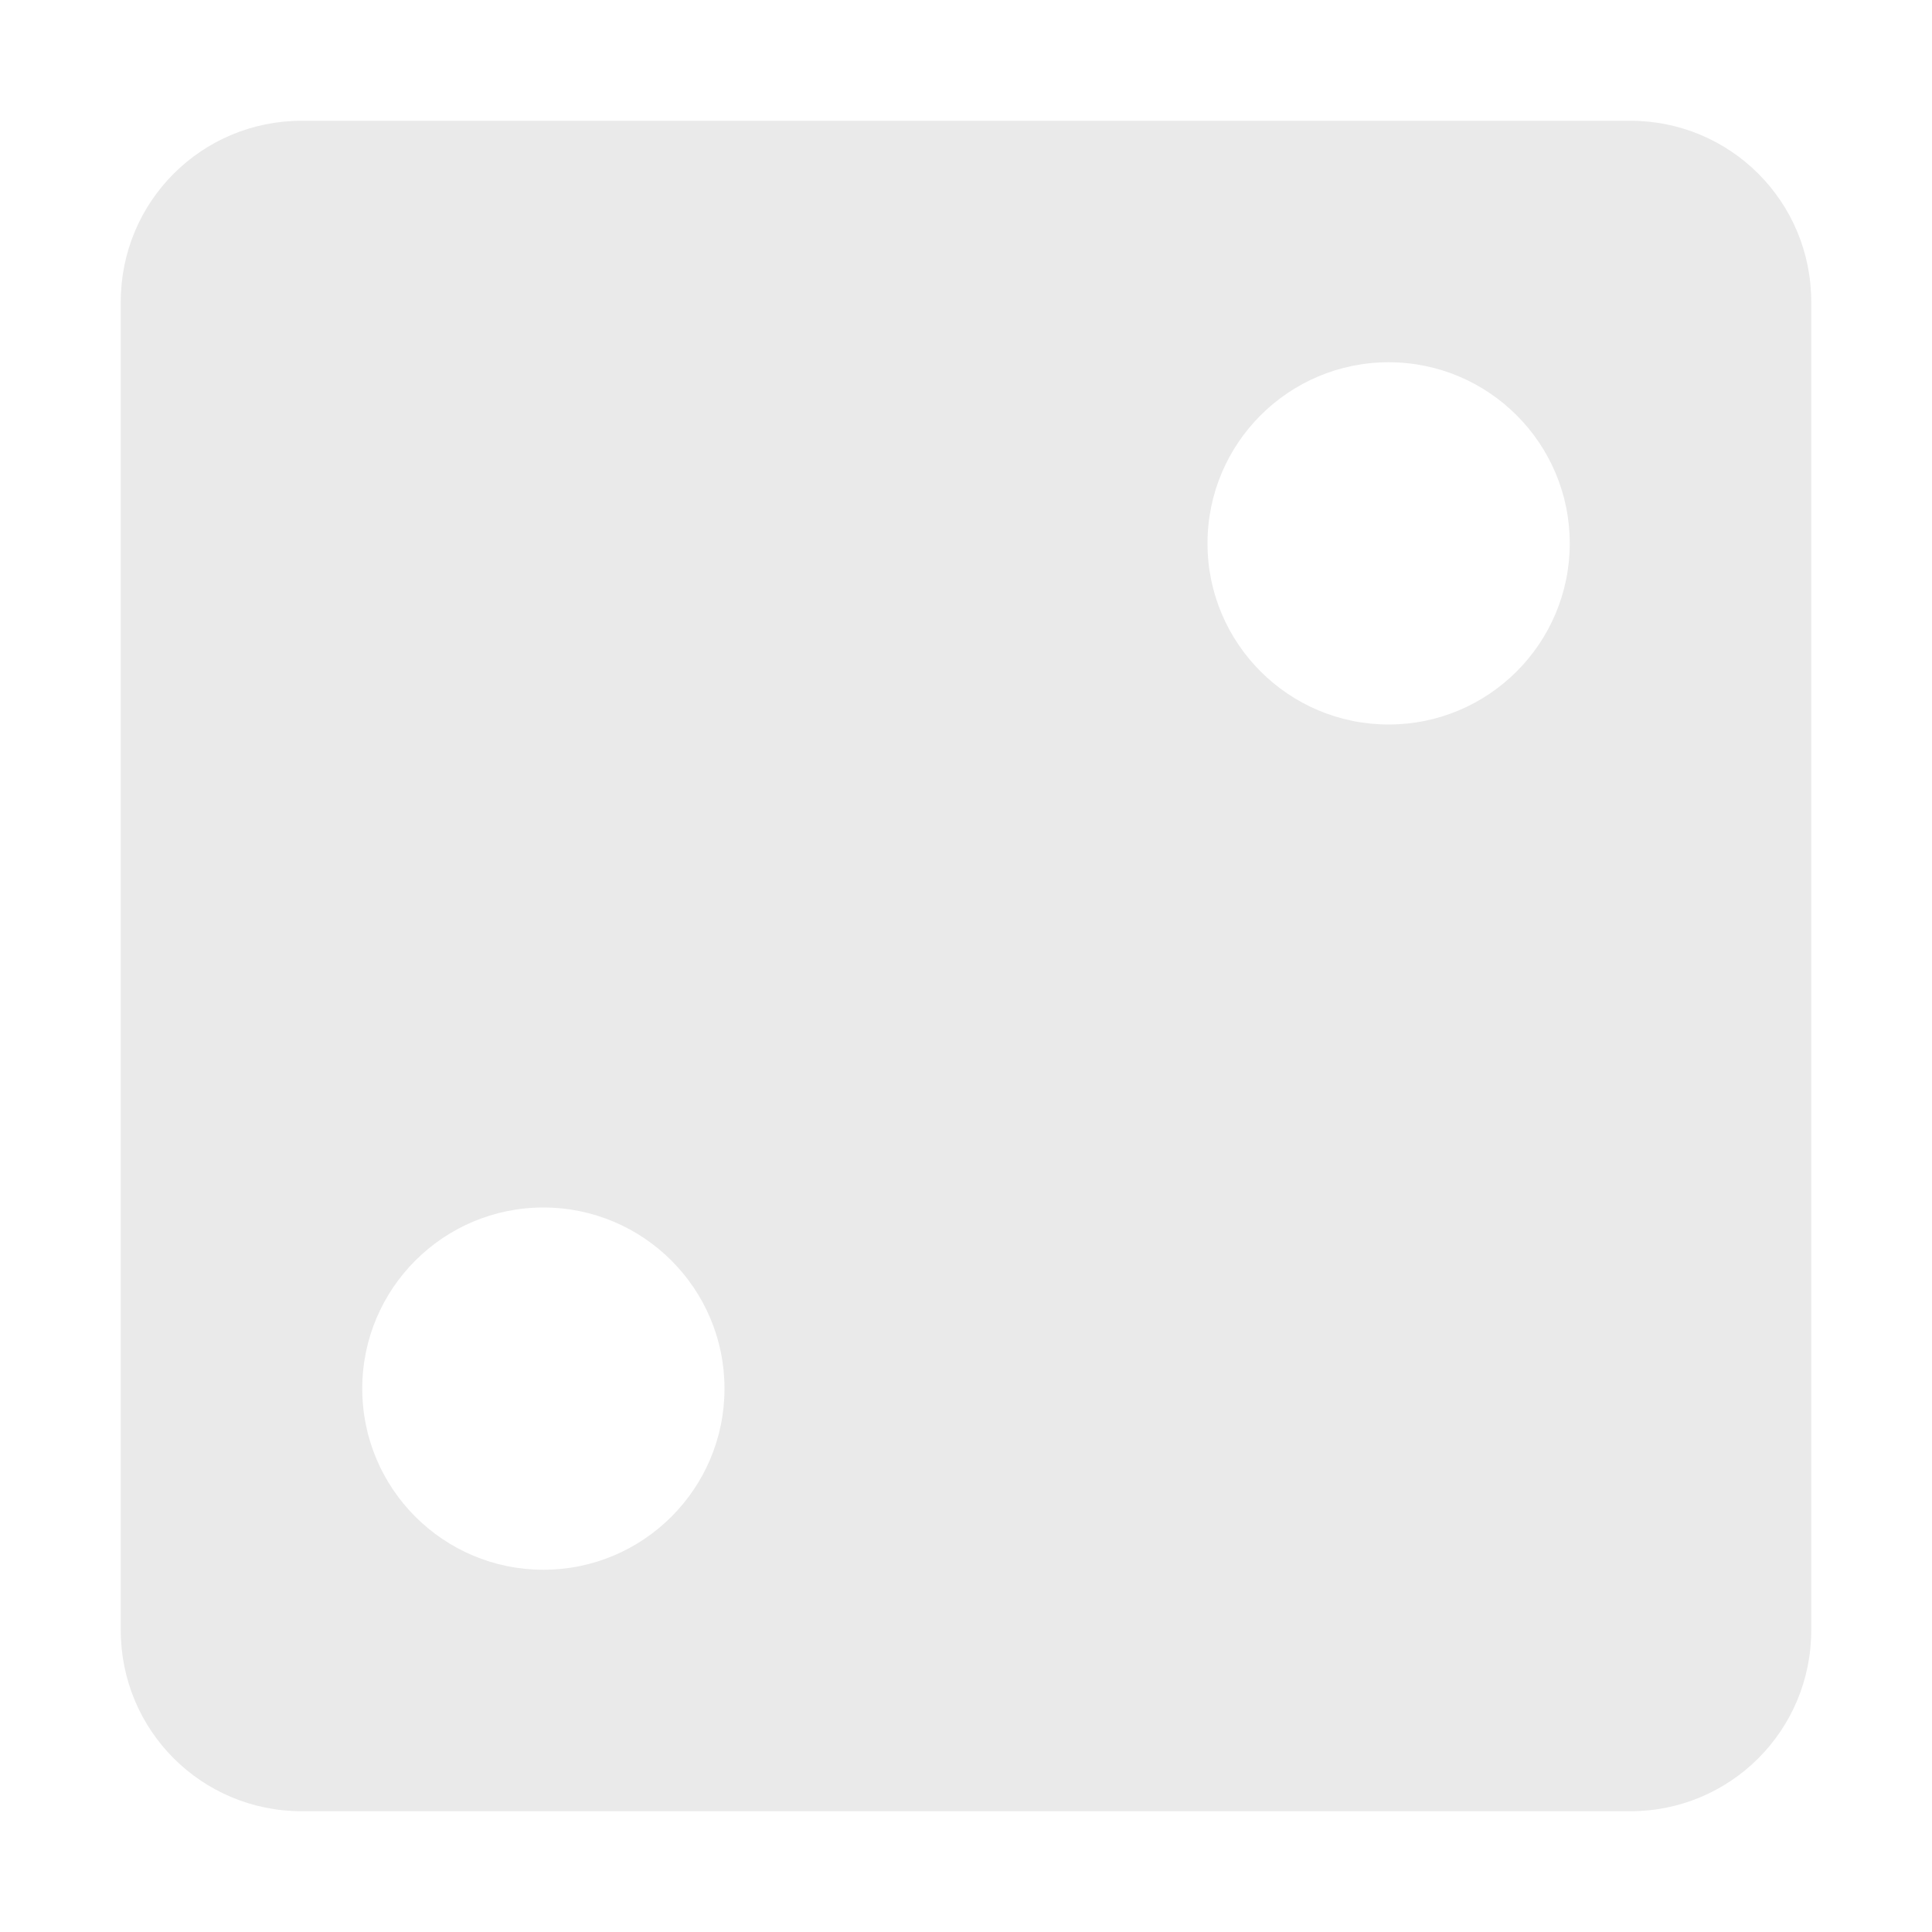 <svg xmlns="http://www.w3.org/2000/svg" width="16" height="16" version="1.1">
 <defs>
  <style id="current-color-scheme" type="text/css">
   .ColorScheme-Text { color:#eaeaea; } .ColorScheme-Highlight { color:#4285f4; } .ColorScheme-NeutralText { color:#ff9800; } .ColorScheme-PositiveText { color:#4caf50; } .ColorScheme-NegativeText { color:#f44336; }
  </style>
 </defs>
 <path style="fill:currentColor" class="ColorScheme-Text" d="M 2.5,1 C 1.669,1 1,1.669 1,2.5 V 13.5 C 1,14.331 1.669,15 2.5,15 H 13.5 C 14.331,15 15,14.331 15,13.5 V 2.5 C 15,1.669 14.331,1 13.5,1 Z M 11.5,3 C 12.328,3 13,3.672 13,4.5 13,5.328 12.328,6 11.5,6 10.672,6 10,5.328 10,4.5 10,3.672 10.672,3 11.5,3 Z M 4.5,10 C 5.328,10 6,10.672 6,11.5 6,12.328 5.328,13 4.5,13 3.672,13 3,12.328 3,11.5 3,10.672 3.672,10 4.5,10 Z"/>
</svg>
